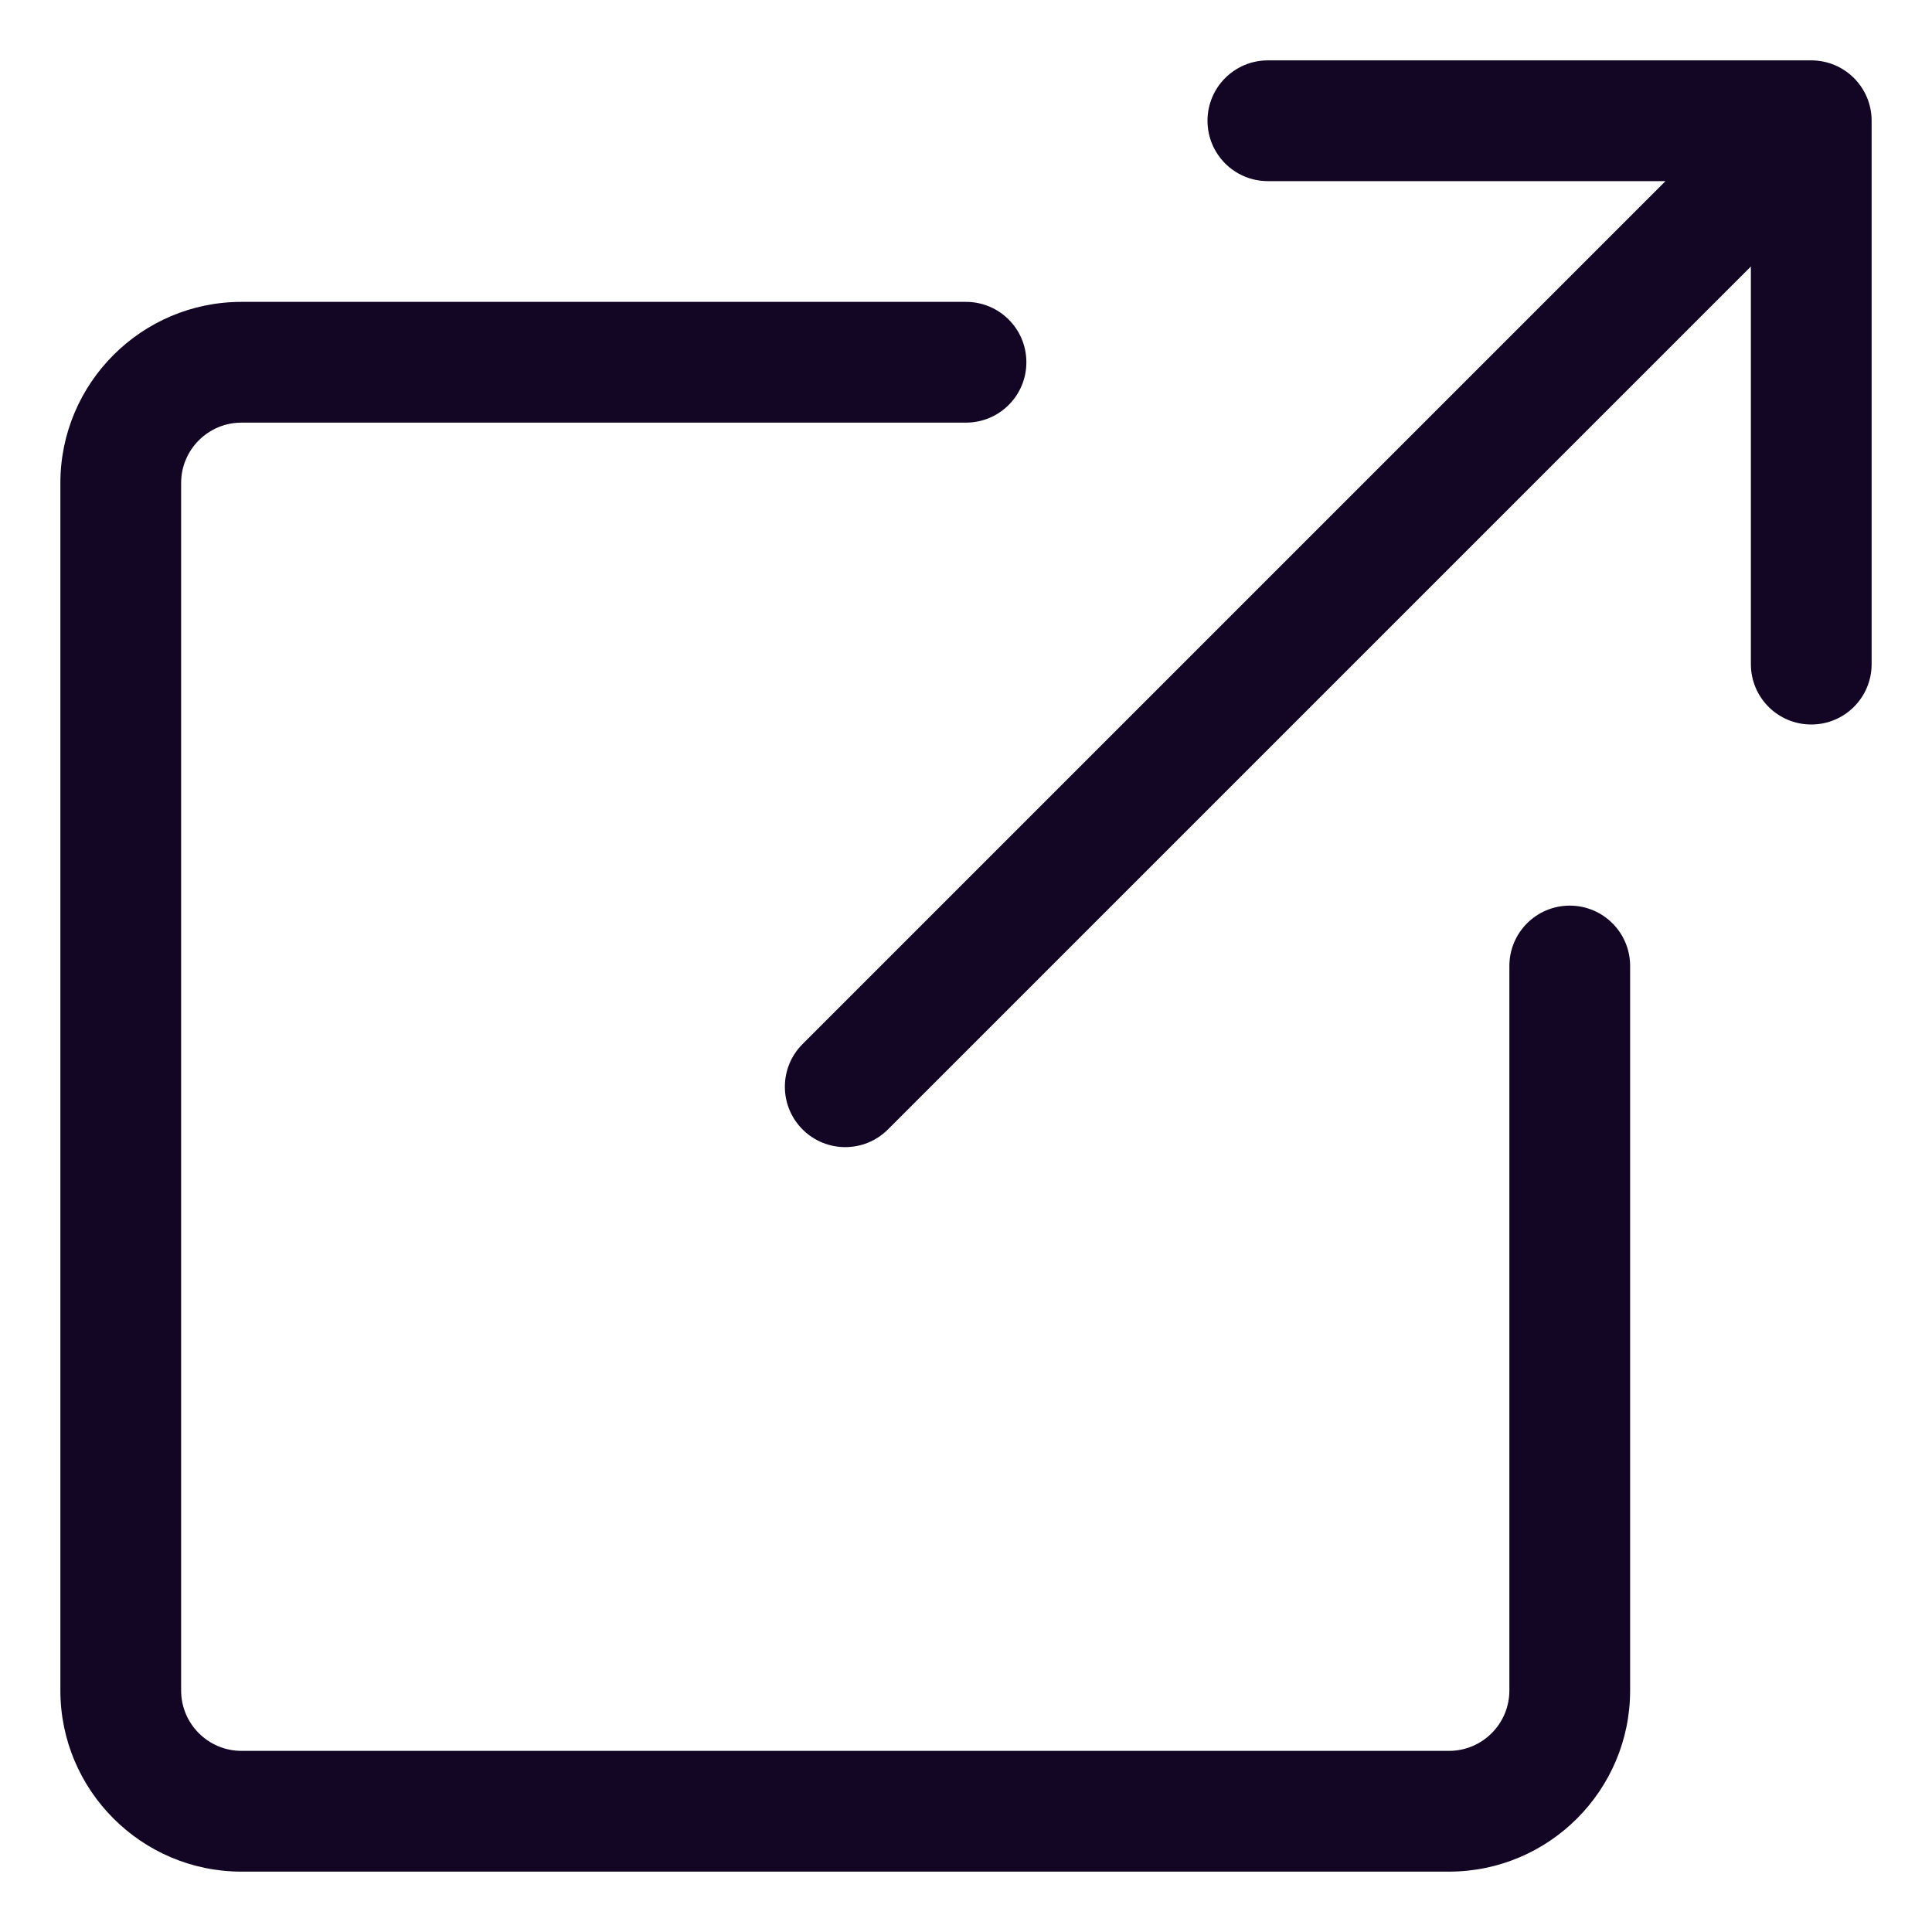 <?xml version="1.0"?>
<svg xmlns="http://www.w3.org/2000/svg" id="Layer_1" enable-background="new 0 0 128 128" height="512px" viewBox="0 0 128 128" width="512px"><g><path id="External_Link" d="m124 8v36c0 2.211-1.789 4-4 4s-4-1.789-4-4v-26.344l-57.172 57.172c-.781.781-1.805 1.172-2.828 1.172s-2.047-.391-2.828-1.172c-1.563-1.563-1.563-4.094 0-5.656l57.172-57.172h-26.344c-2.211 0-4-1.789-4-4s1.789-4 4-4h36c2.211 0 4 1.789 4 4zm-16 104v-48c0-2.211-1.789-4-4-4s-4 1.789-4 4v48c0 2.207-1.793 4-4 4h-80c-2.207 0-4-1.793-4-4v-80c0-2.207 1.793-4 4-4h48c2.211 0 4-1.789 4-4s-1.789-4-4-4h-48c-6.617 0-12 5.383-12 12v80c0 6.617 5.383 12 12 12h80c6.617 0 12-5.383 12-12z" data-original="#000000" class="active-path" data-old_color="#000000" fill="#130524"/></g> </svg>
